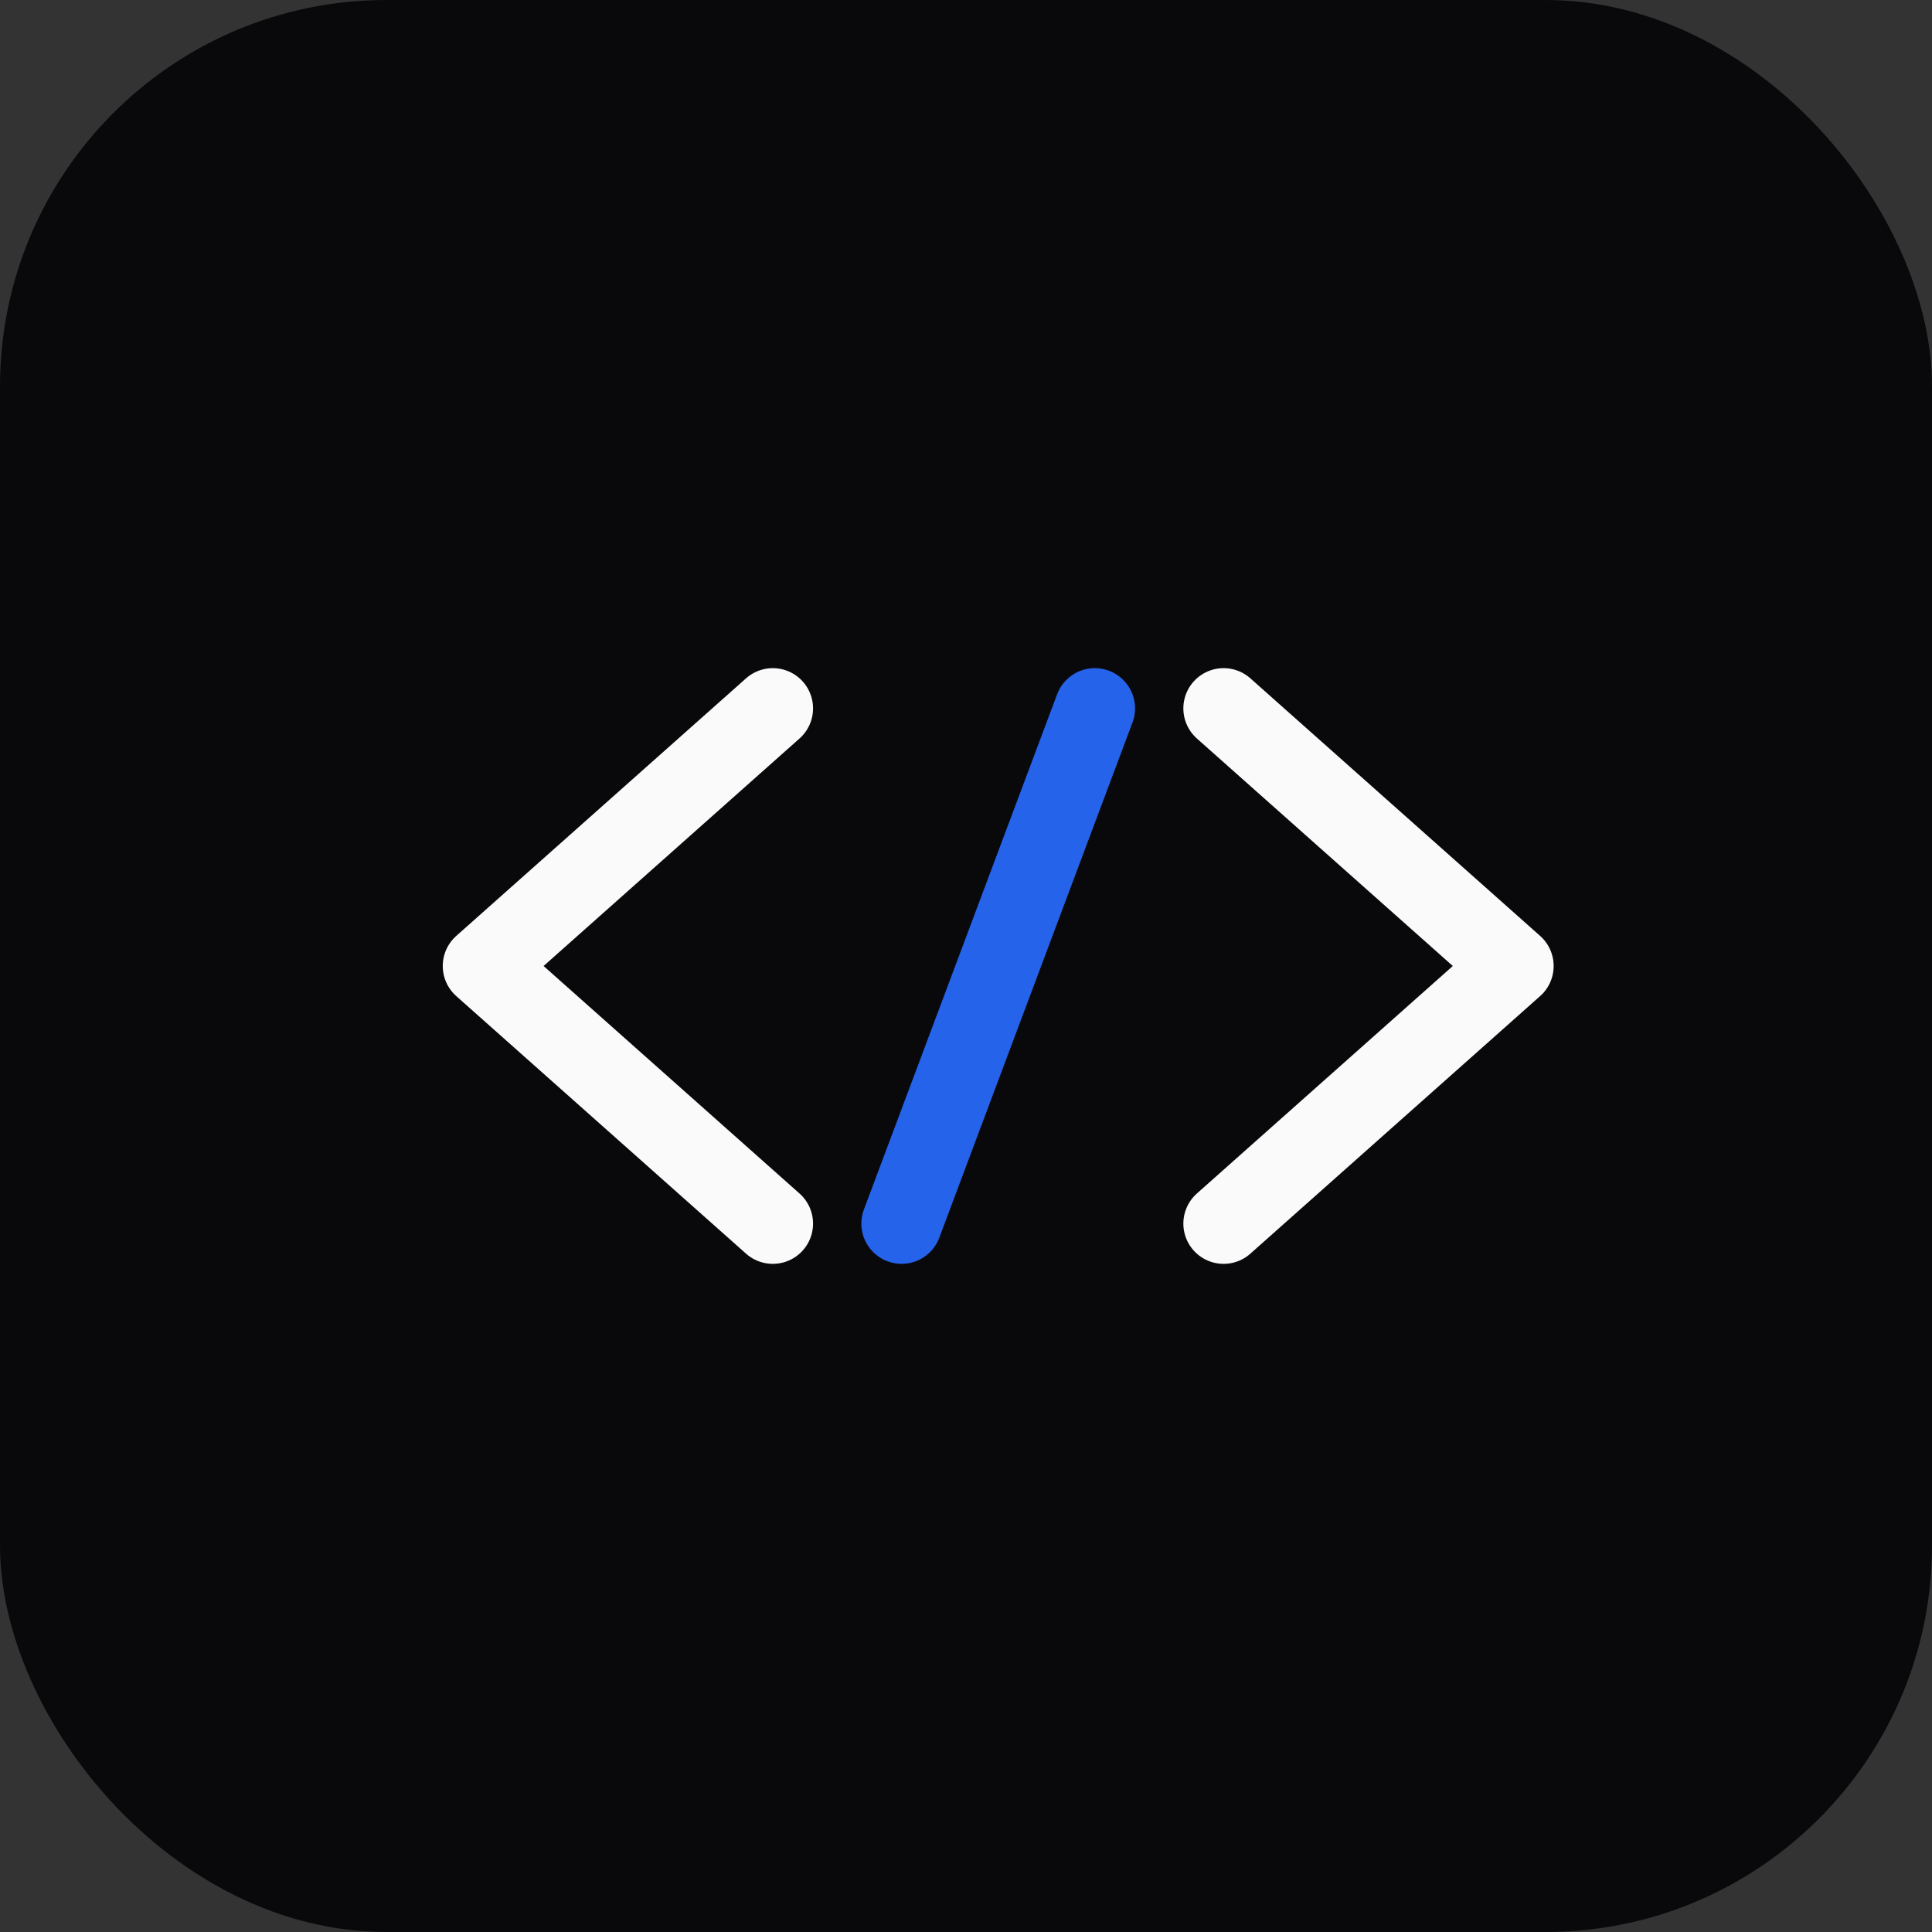 <svg xmlns="http://www.w3.org/2000/svg" viewBox="0 0 60 60">
  <rect x="0" y="0" width="60" height="60" fill="#333333" stroke="none"/>
  <!-- Background -->
  <rect 
    width="60" 
    height="60" 
    rx="12" 
    fill="#09090b" 
  />
  
  <g transform="translate(12, 20)">
    <!-- Left bracket -->
    <path
      d="M 3 10 L 12 2 M 3 10 L 12 18"
      stroke="#fafafa"
      stroke-width="2.5"
      stroke-linecap="round"
      stroke-linejoin="round"
      fill="none"
    />
    <!-- Centered slash -->
    <path
      d="M 16 18 L 22 2"
      stroke="#2563eb"
      stroke-width="2.5"
      stroke-linecap="round"
      fill="none"
    />
    <!-- Right bracket -->
    <path
      d="M 35 10 L 26 2 M 35 10 L 26 18"
      stroke="#fafafa"
      stroke-width="2.5"
      stroke-linecap="round"
      stroke-linejoin="round"
      fill="none"
    />
  </g>
</svg>